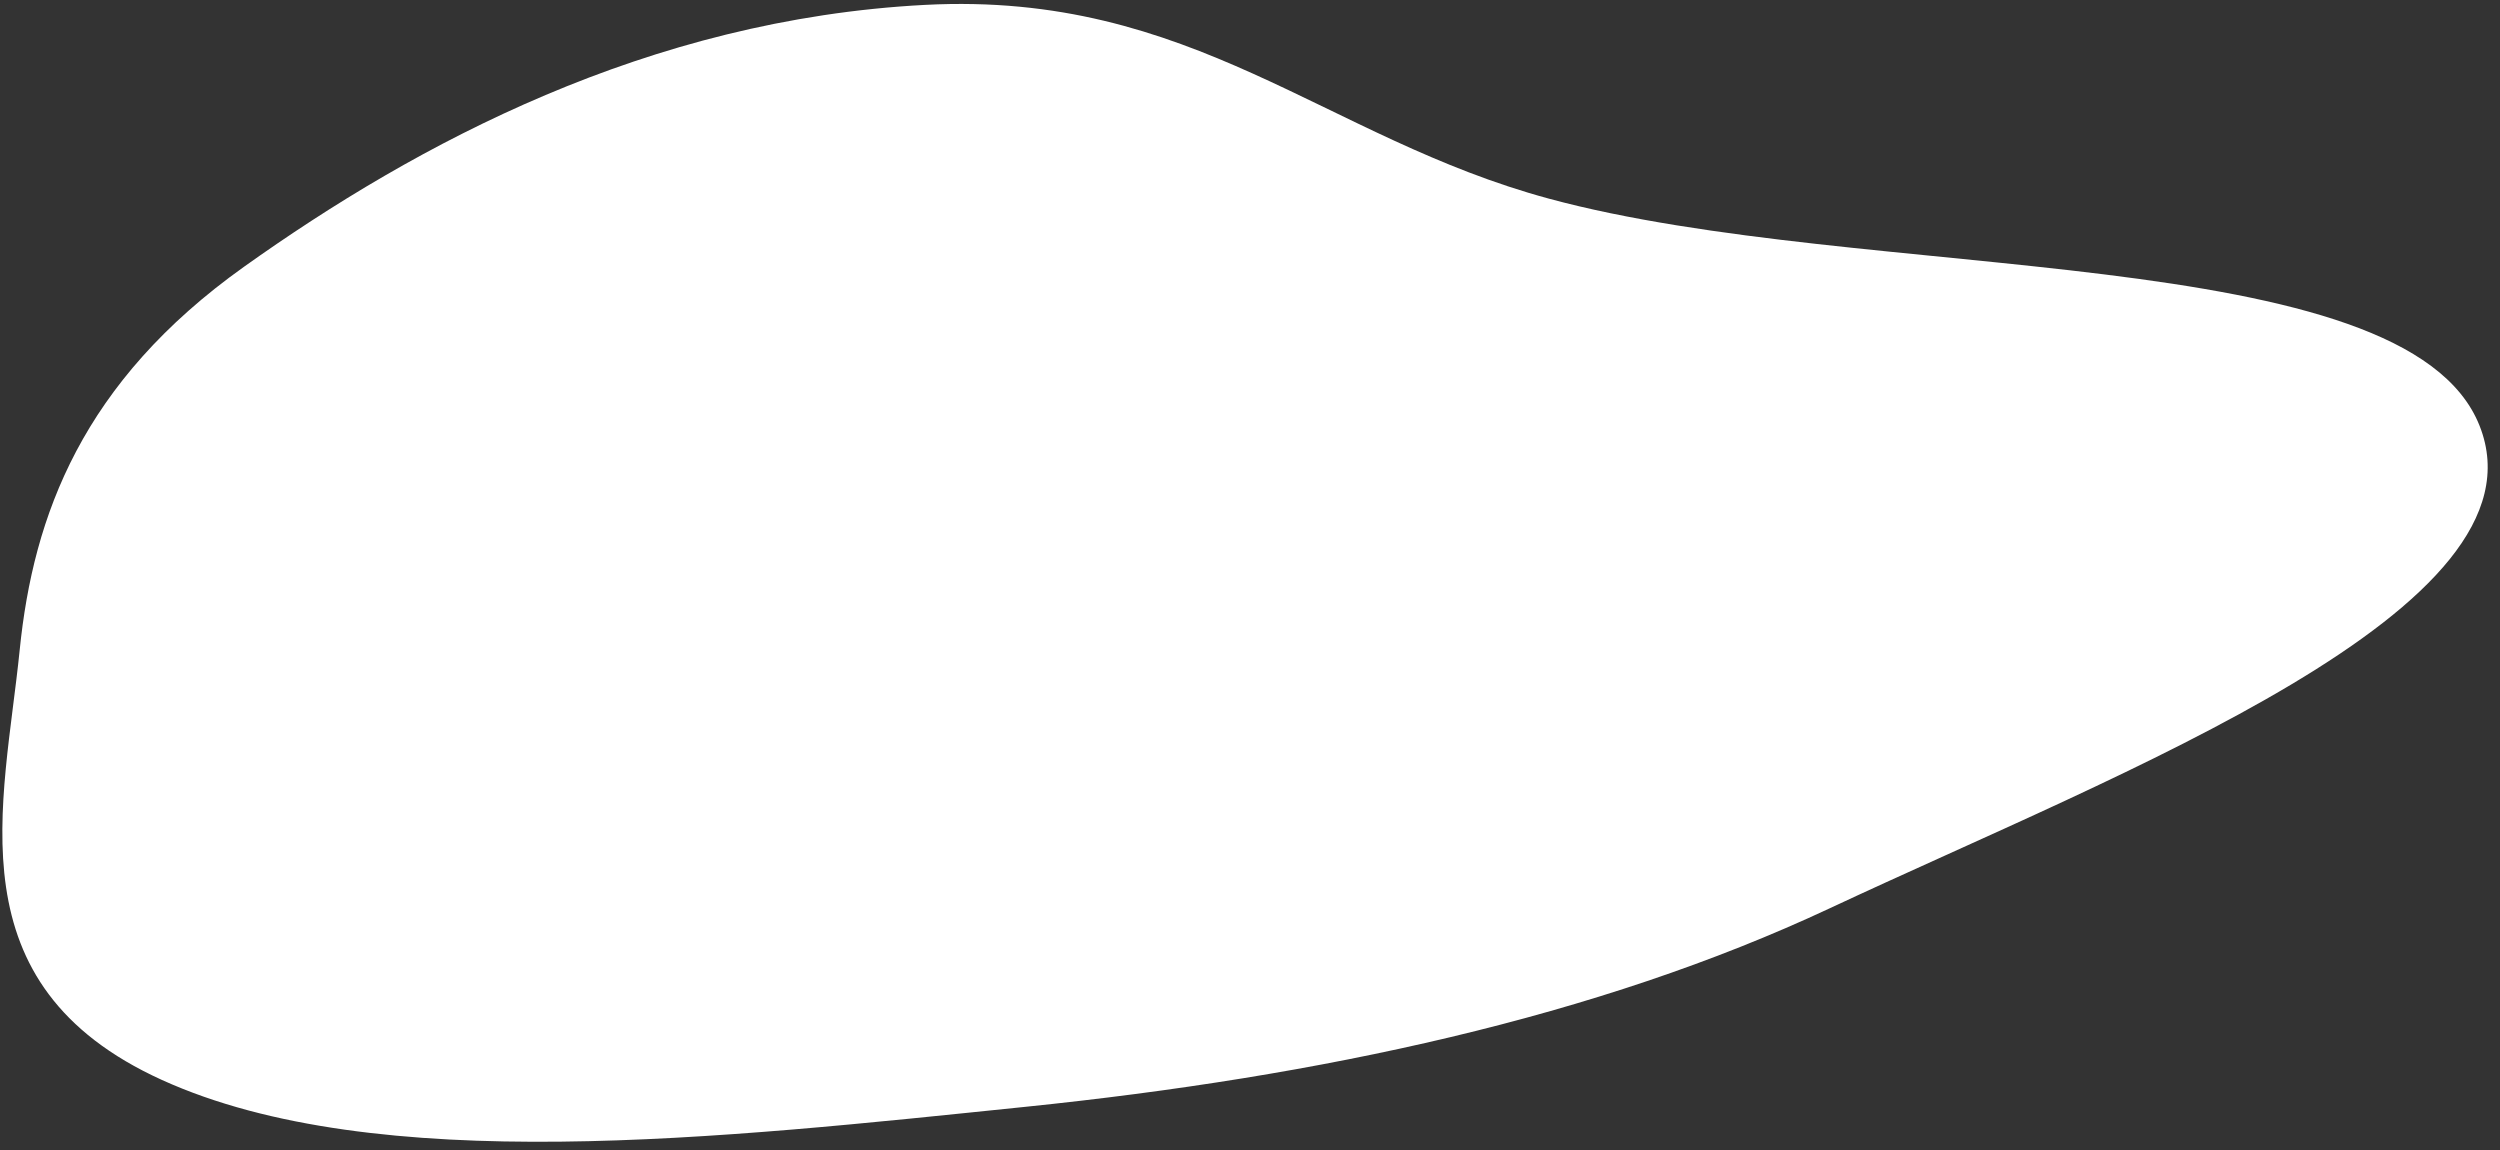 <svg width="150" height="69" viewBox="0 0 150 69" fill="none" xmlns="http://www.w3.org/2000/svg">
<rect x="0" y="0" width="150" height="69" fill="#333333" stroke="none"/>
<path fill-rule="evenodd" clip-rule="evenodd" d="M148.775 25.546C153.126 36.527 127.354 46.269 109.804 54.489C95.81 61.043 79.198 64.589 61.528 66.409C43.298 68.286 22.59 70.645 9.713 64.796C-2.903 59.065 0.242 48.31 1.182 38.995C1.996 30.927 4.937 22.919 14.635 16.01C25.029 8.605 38.893 1.161 55.504 0.293C71.554 -0.545 79.493 8.28 92.942 11.921C111.845 17.039 144.355 14.387 148.775 25.546Z" fill="white"/>
</svg>
